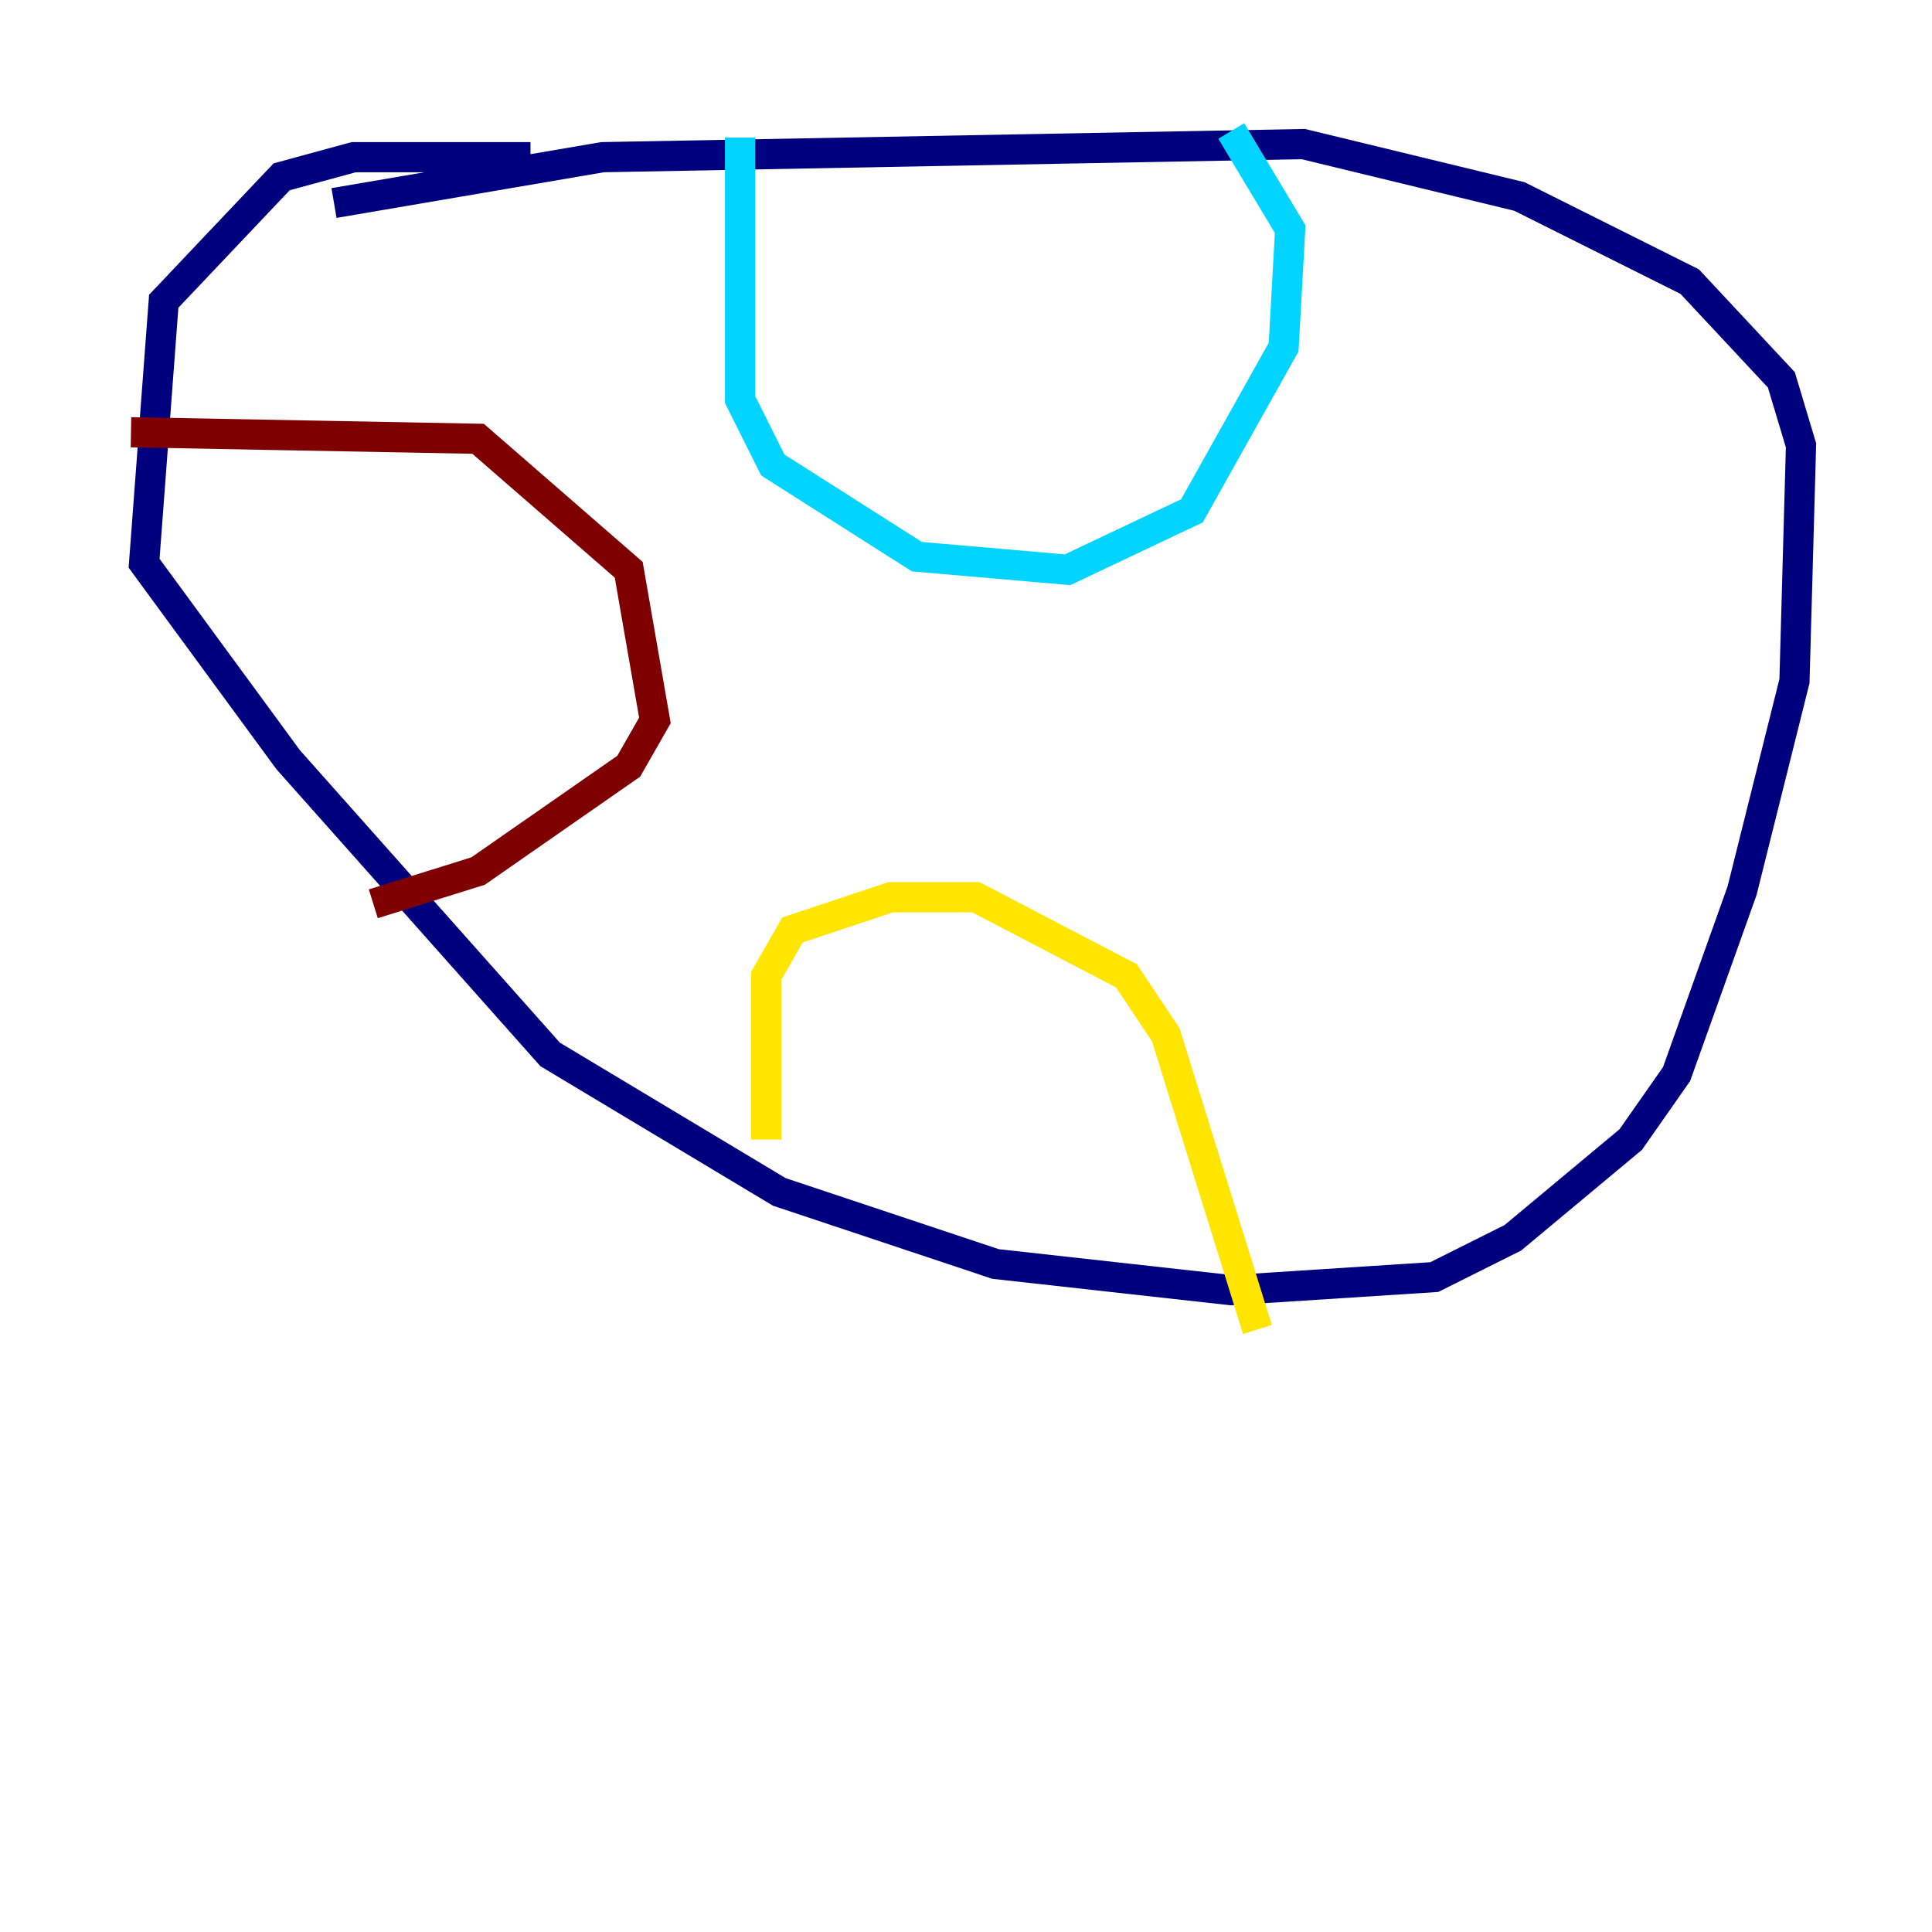 <?xml version="1.0" encoding="utf-8" ?>
<svg baseProfile="tiny" height="128" version="1.2" viewBox="0,0,128,128" width="128" xmlns="http://www.w3.org/2000/svg" xmlns:ev="http://www.w3.org/2001/xml-events" xmlns:xlink="http://www.w3.org/1999/xlink"><defs /><polyline fill="none" points="35.146,10.414 23.43,10.414 18.658,11.715 10.848,19.959 9.546,37.315 19.091,50.332 36.447,69.858 51.634,78.969 65.953,83.742 81.573,85.478 95.024,84.61 100.231,82.007 108.041,75.498 111.078,71.159 115.417,59.01 118.888,45.125 119.322,29.505 118.02,25.166 111.946,18.658 100.664,13.017 86.346,9.546 39.919,10.414 22.129,13.451" stroke="#00007f" stroke-width="2" /><polyline fill="none" points="49.031,9.112 49.031,26.468 51.2,30.807 60.746,36.881 70.725,37.749 78.969,33.844 85.044,22.997 85.478,15.186 81.573,8.678" stroke="#00d4ff" stroke-width="2" /><polyline fill="none" points="50.766,75.498 50.766,64.651 52.502,61.614 59.01,59.444 64.651,59.444 74.63,64.651 77.234,68.556 83.308,88.081" stroke="#ffe500" stroke-width="2" /><polyline fill="none" points="8.678,28.637 31.675,29.071 41.654,37.749 43.39,47.729 41.654,50.766 31.675,57.709 24.732,59.878" stroke="#7f0000" stroke-width="2" /></svg>